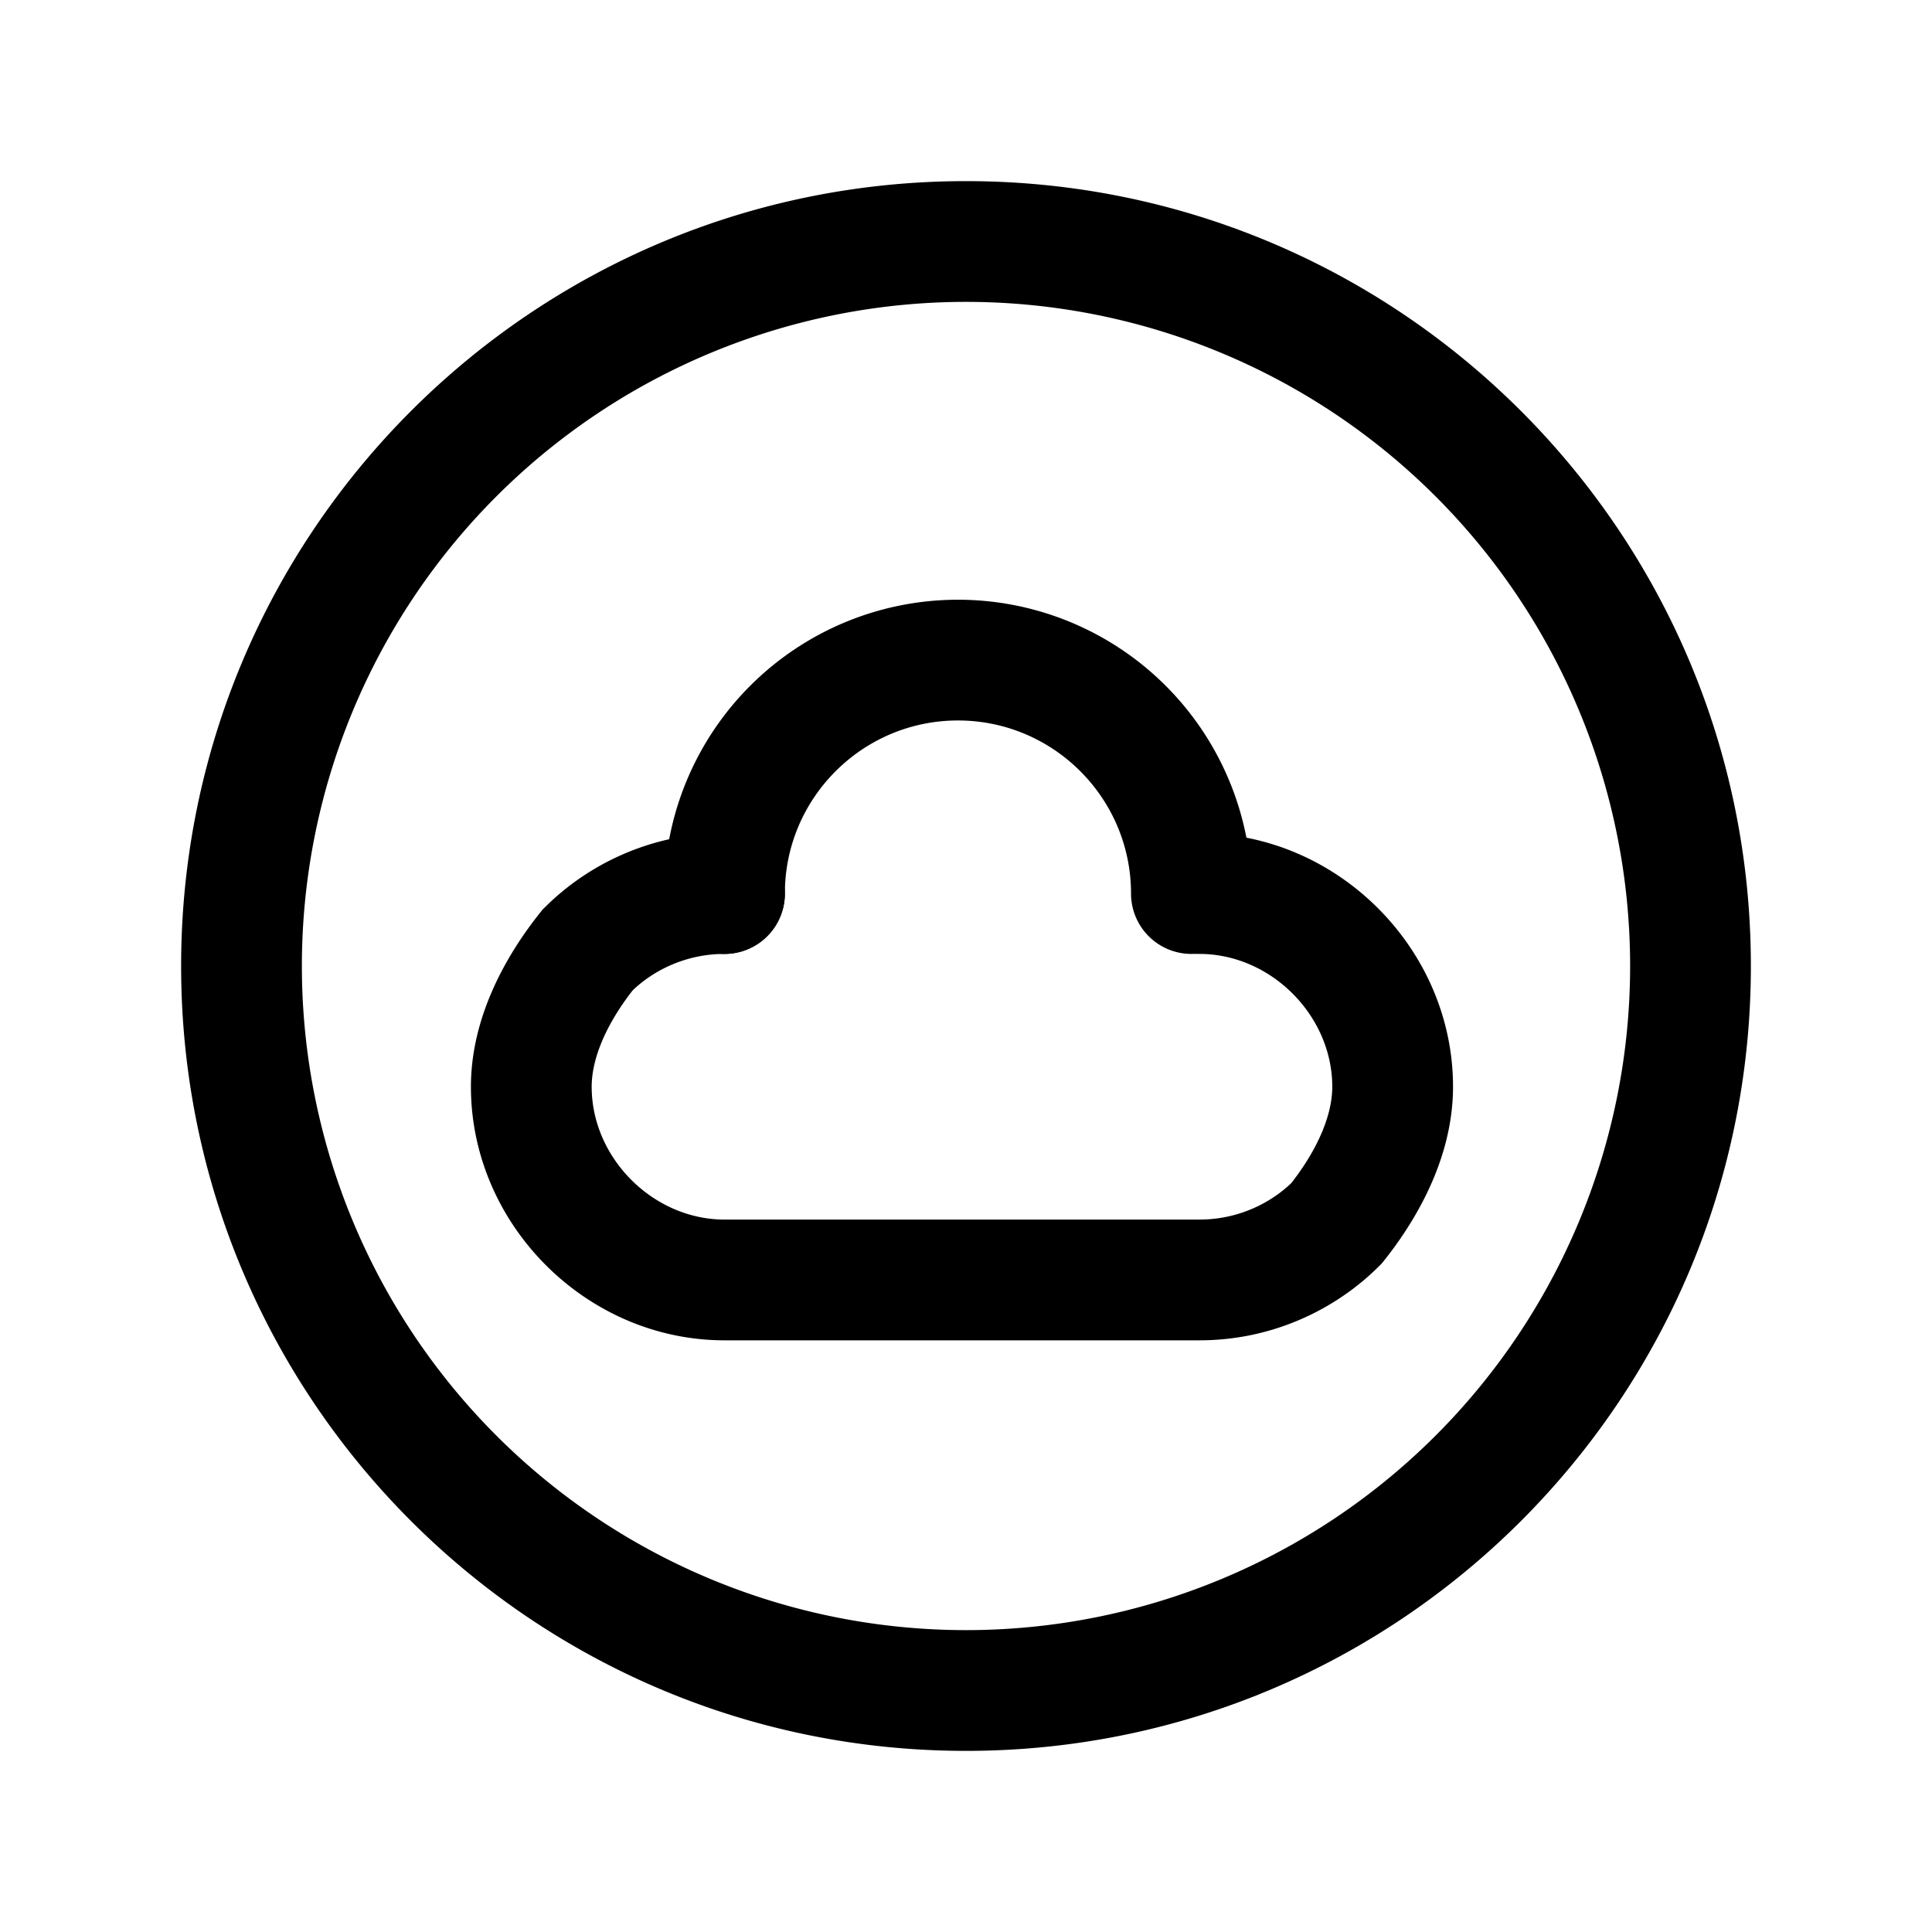 <svg xmlns="http://www.w3.org/2000/svg" fill="none" viewBox="0 0 24 24">
  <path fill="currentColor" fill-rule="evenodd" d="M7.859 12.303c.272-.26.675-.453 1.141-.453a.75.75 0 0 0 0-1.5c-.917 0-1.703.393-2.23.92l-.03.029-.026.033c-.453.566-.864 1.329-.864 2.168 0 1.714 1.436 3.15 3.15 3.15h5.9c.917 0 1.703-.393 2.23-.92l.03-.03.026-.031c.453-.567.864-1.33.864-2.169 0-1.714-1.436-3.15-3.15-3.15a.75.75 0 0 0 0 1.5c.886 0 1.65.764 1.65 1.65 0 .351-.18.775-.509 1.197-.272.26-.675.453-1.141.453H9c-.886 0-1.65-.764-1.65-1.65 0-.351.18-.775.509-1.197" clip-rule="evenodd"/>
  <path fill="currentColor" fill-rule="evenodd" d="M11.9 8.95c-1.186 0-2.15.964-2.15 2.15a.75.75 0 0 1-1.5 0 3.65 3.65 0 0 1 3.65-3.65 3.65 3.65 0 0 1 3.65 3.65.75.75 0 0 1-1.5 0c0-1.186-.964-2.15-2.15-2.15" clip-rule="evenodd"/>
  <path fill="currentColor" fill-rule="evenodd" d="M12 3.75a8.25 8.25 0 1 0 0 16.5 8.25 8.25 0 0 0 0-16.5M2.25 12c0-5.385 4.365-9.75 9.75-9.75s9.75 4.365 9.75 9.75-4.365 9.75-9.75 9.75S2.25 17.385 2.25 12" clip-rule="evenodd"/>
</svg>
